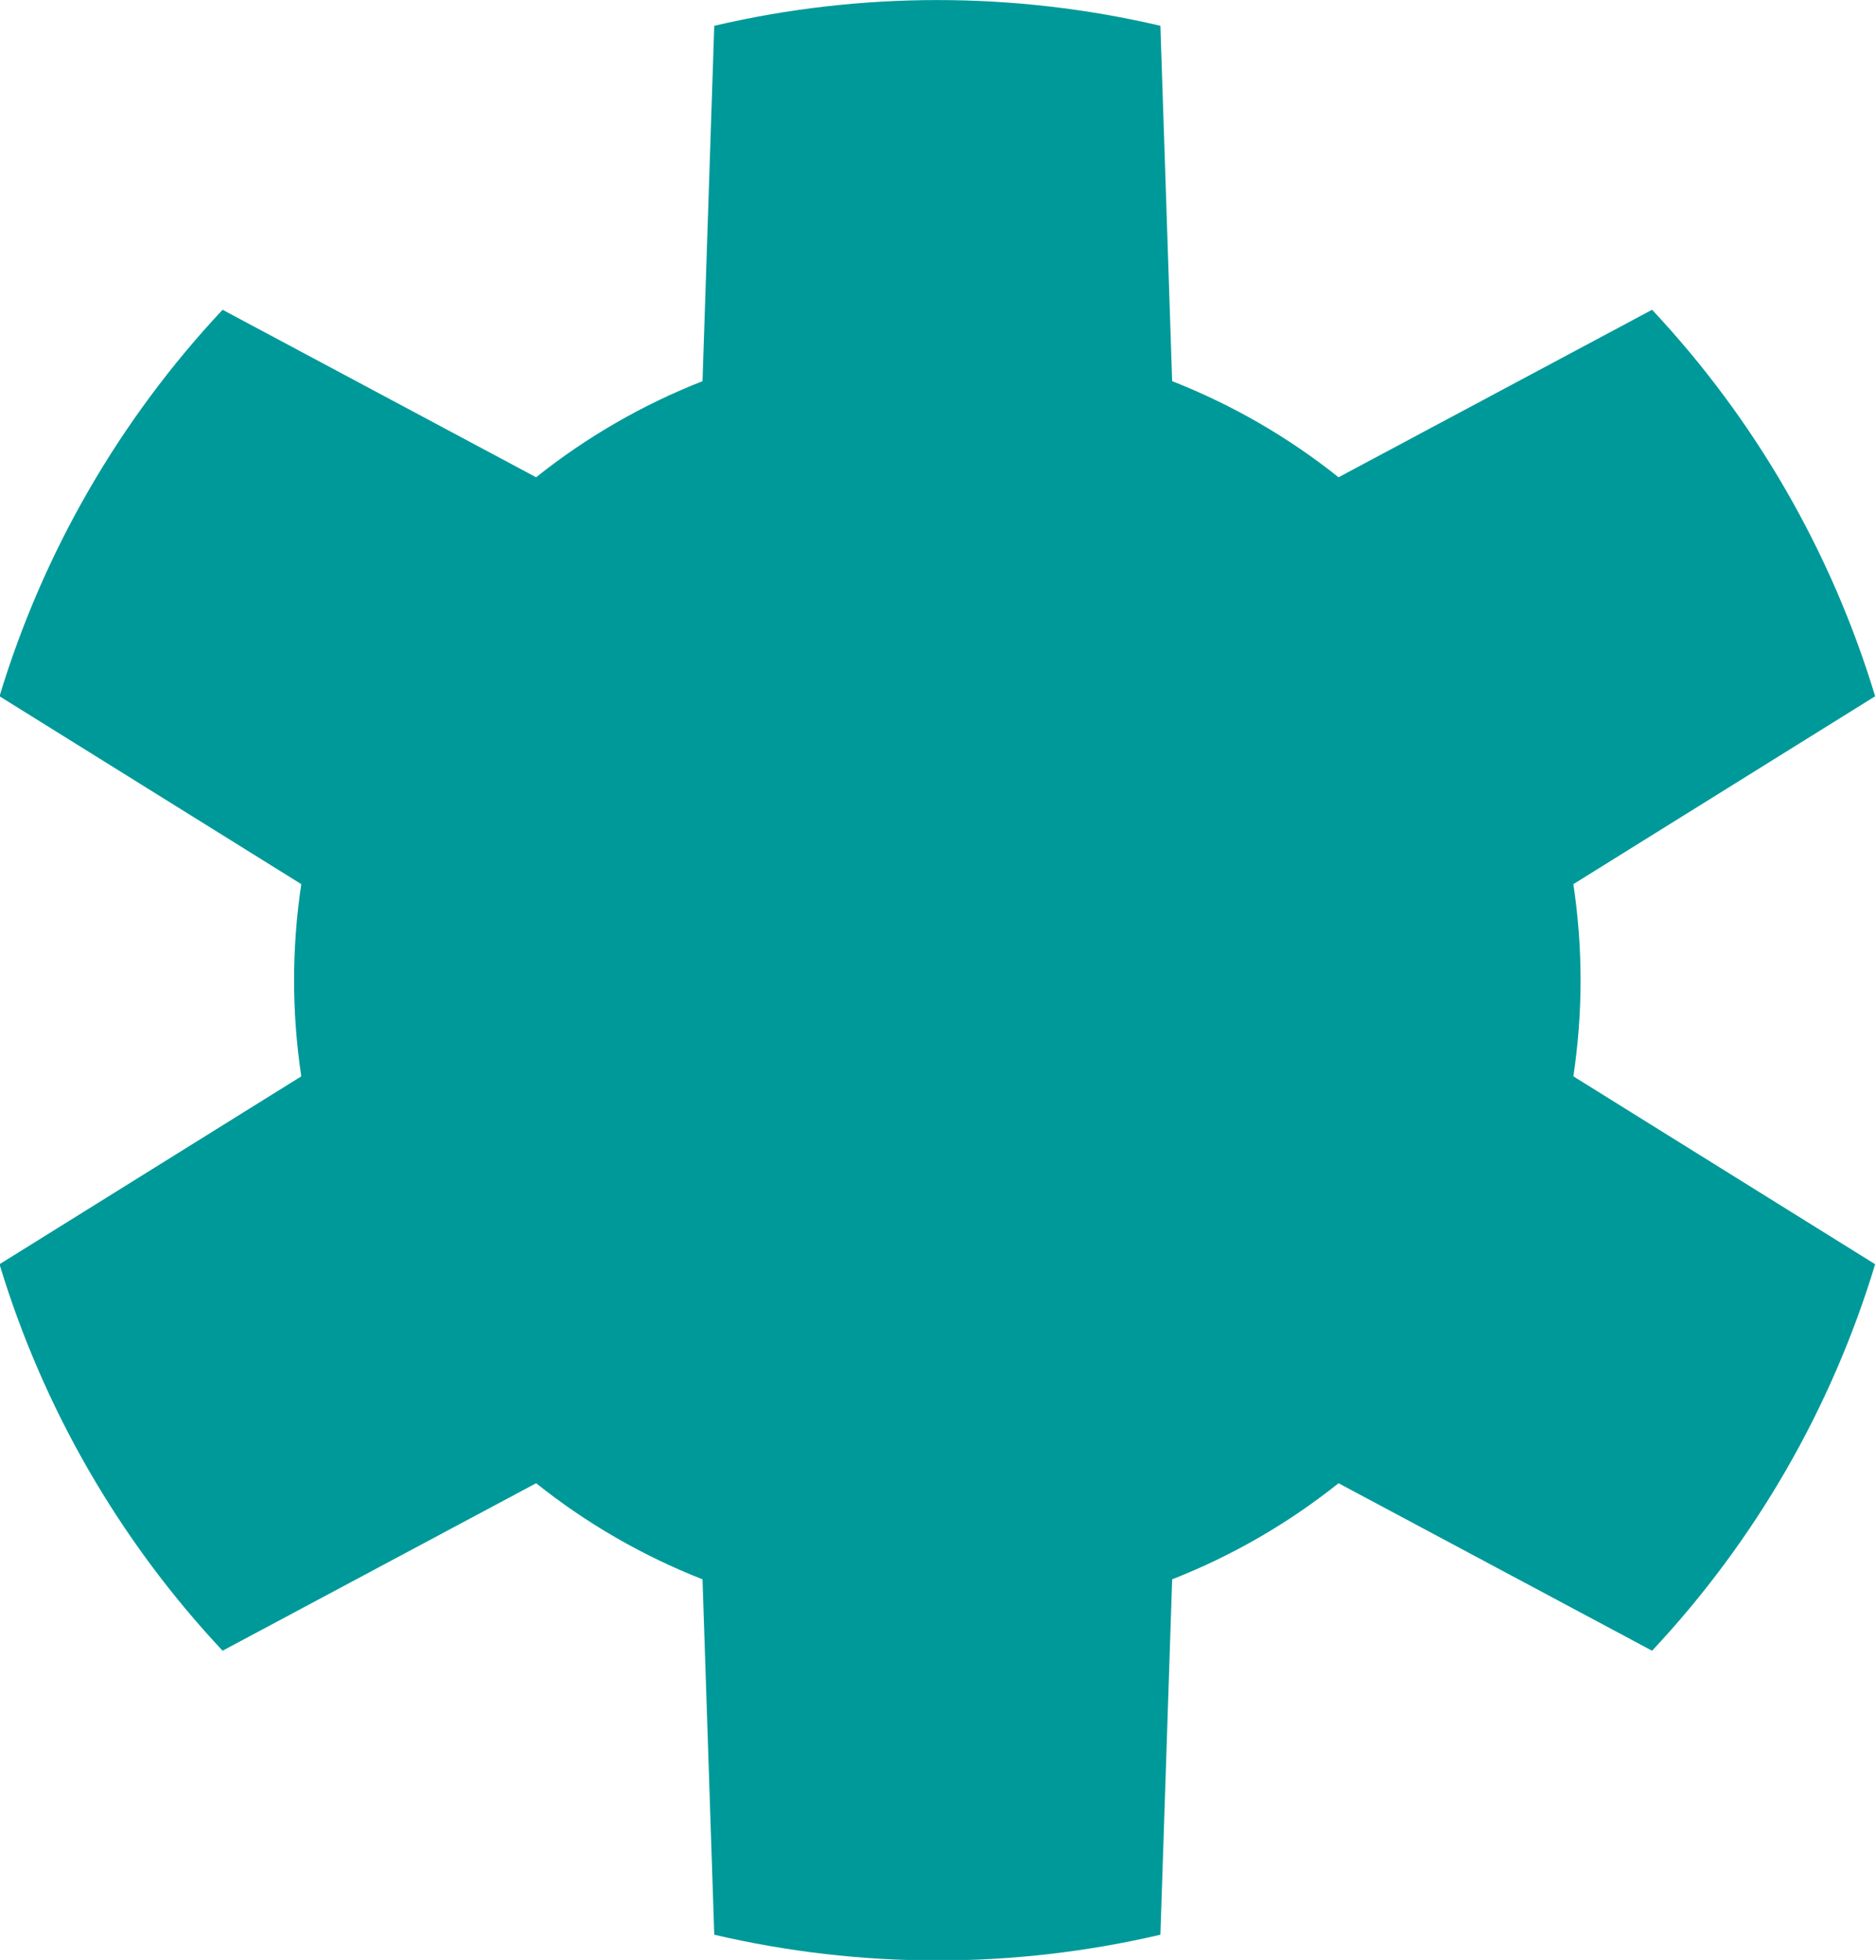 <?xml version="1.0" encoding="UTF-8" standalone="no"?>
<!DOCTYPE svg PUBLIC "-//W3C//DTD SVG 1.1//EN" "http://www.w3.org/Graphics/SVG/1.1/DTD/svg11.dtd">
<svg width="100%" height="100%" viewBox="0 0 383 400" version="1.1" xmlns="http://www.w3.org/2000/svg" xmlns:xlink="http://www.w3.org/1999/xlink" xml:space="preserve" xmlns:serif="http://www.serif.com/" style="fill-rule:evenodd;clip-rule:evenodd;stroke-linejoin:round;stroke-miterlimit:1.414;">
    <g transform="matrix(1,0,0,1,-80.696,-539.261)">
        <g transform="matrix(0.8,0,0,0.8,-25.383,-47.532)">
            <g id="gear2" transform="matrix(-0.612,0,0,0.616,725.656,674.163)">
                <path d="M671.206,106.993C610.021,92.781 546.361,92.781 485.176,106.993L480.271,254.169C455.269,263.909 431.882,277.324 410.891,293.966L280.148,224.598C237.167,270.136 205.337,324.91 187.133,384.66L312.971,462.468C308.96,488.85 308.96,515.681 312.971,542.062L187.133,619.871C205.337,679.621 237.167,734.394 280.148,779.932L410.891,710.565C431.882,727.206 455.269,740.621 480.271,750.361L485.176,897.538C546.361,911.75 610.021,911.75 671.206,897.538L676.111,750.361C701.112,740.621 724.5,727.206 745.491,710.565L876.234,779.932C919.215,734.394 951.044,679.621 969.249,619.871L843.411,542.062C847.421,515.681 847.421,488.85 843.411,462.468L969.249,384.66C951.044,324.91 919.215,270.136 876.234,224.598L745.491,293.966C724.5,277.324 701.112,263.909 676.111,254.169L671.206,106.993Z" style="fill:rgb(0,153,153);"/>
            </g>
        </g>
    </g>
</svg>
